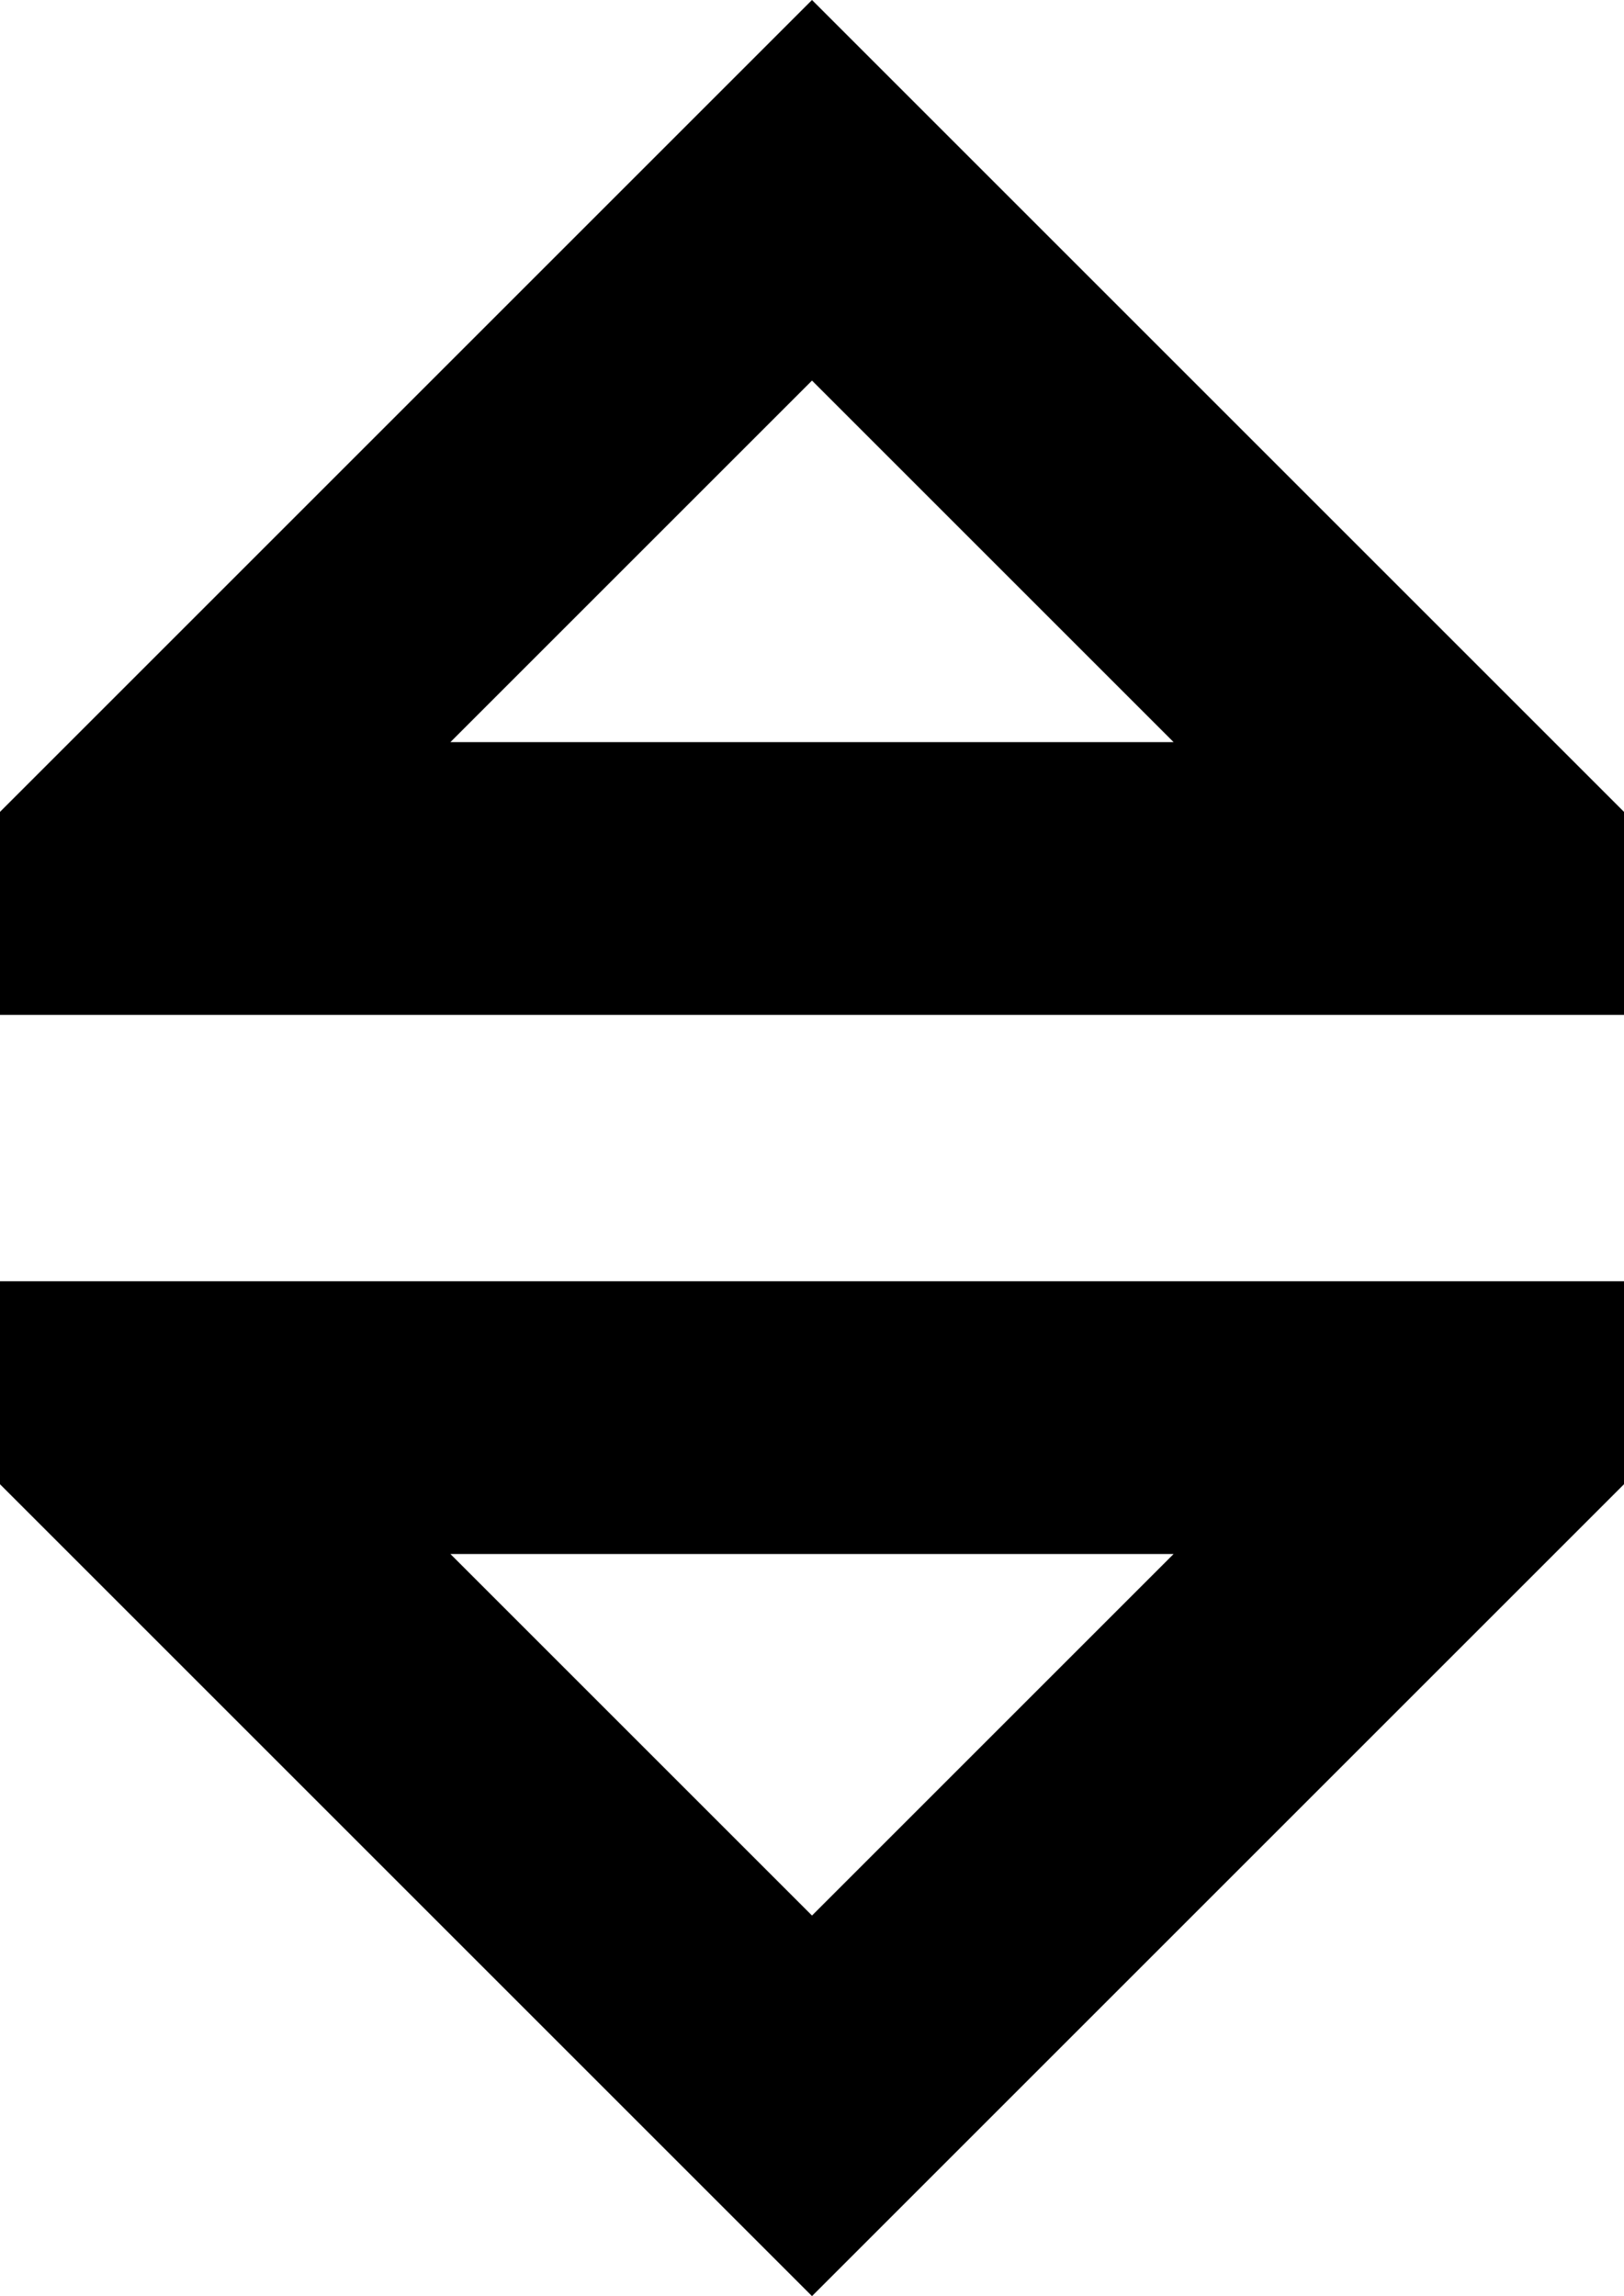 <svg xmlns="http://www.w3.org/2000/svg" viewBox="128 11 256 362">
      <g transform="scale(1 -1) translate(0 -384)">
        <path d="M256 373 128 245V213H384V245ZM256 313 313 256H199ZM128 171V139L256 11L384 139V171ZM199 128H313L256 71Z" />
      </g>
    </svg>